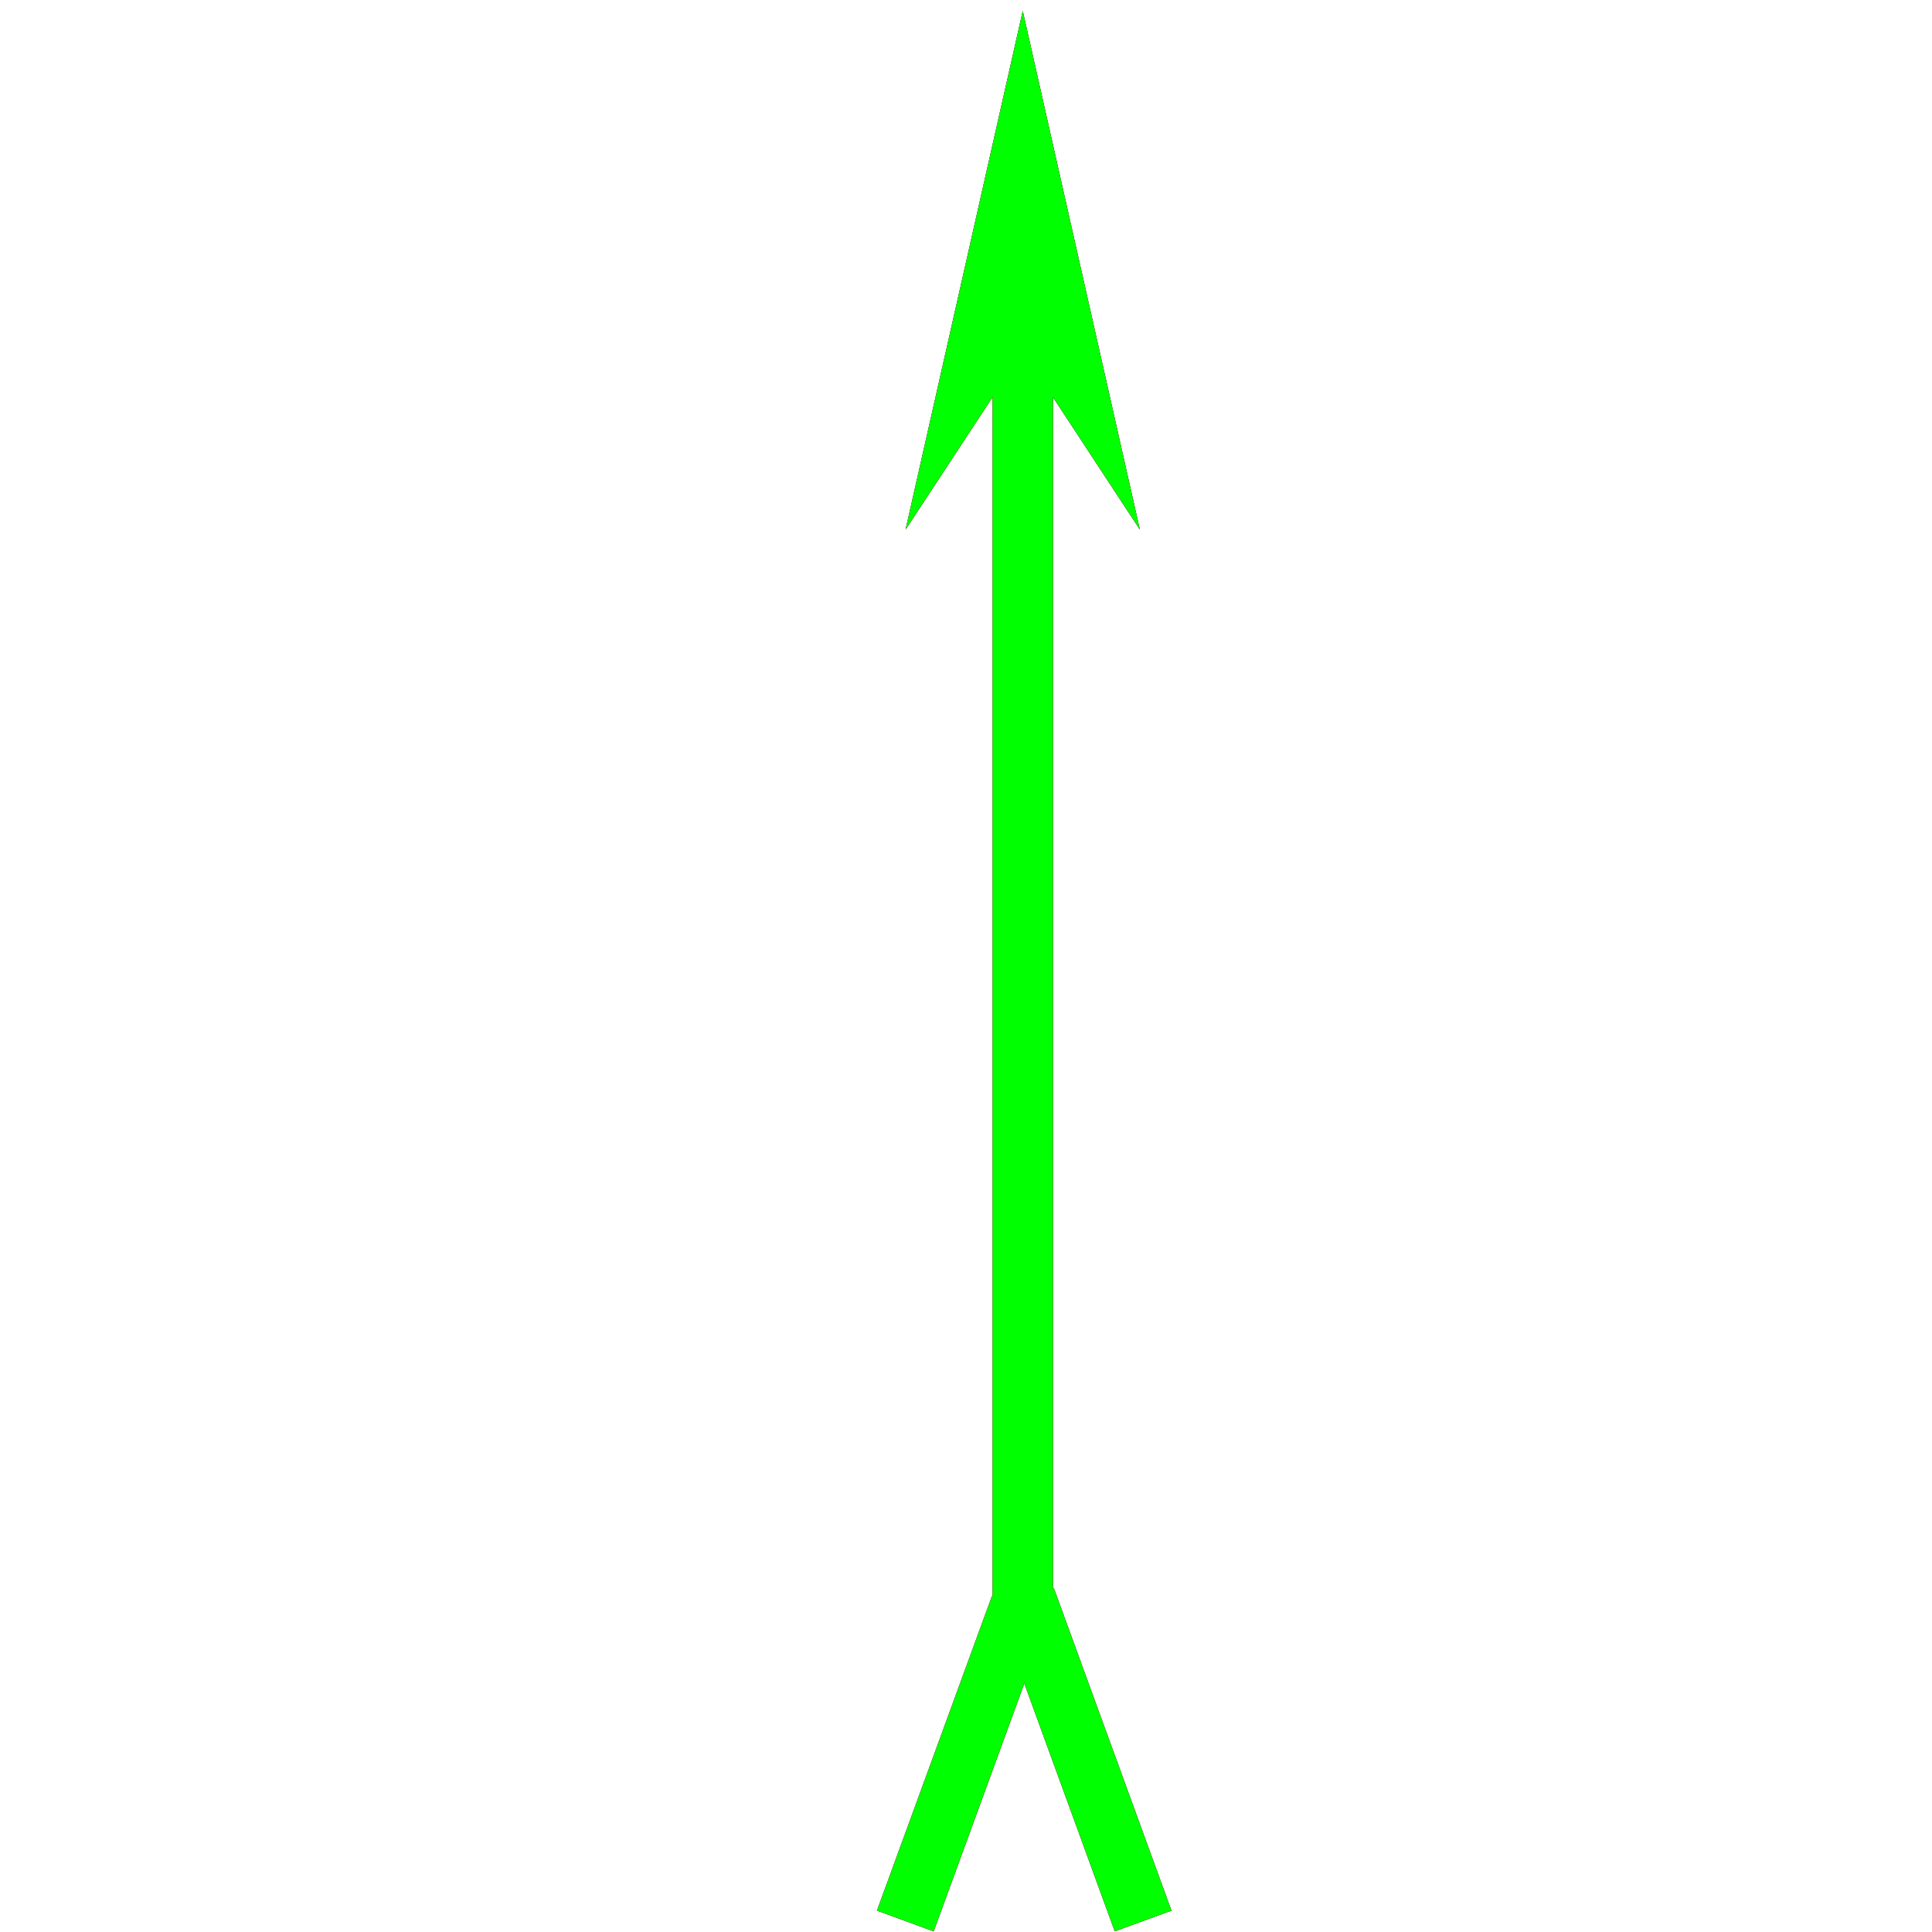 <?xml version="1.0" encoding="utf-8"?>
<!-- Generator: Adobe Illustrator 14.0.0, SVG Export Plug-In . SVG Version: 6.00 Build 43363)  -->
<!DOCTYPE svg PUBLIC "-//W3C//DTD SVG 1.1//EN" "http://www.w3.org/Graphics/SVG/1.1/DTD/svg11.dtd">
<svg version="1.1" id="图层_1" xmlns="http://www.w3.org/2000/svg" xmlns:xlink="http://www.w3.org/1999/xlink" x="0px" y="0px"
	 width="64px" height="64px" viewBox="0 0 64 64" enable-background="new 0 0 64 64" xml:space="preserve">
<g id="Blue">
	<line fill="none" stroke-width="2" stroke="#0000FF" x1="33.88" y1="10.666" x2="33.88" y2="53.928"/>
	<polygon fill="#0000FF" points="29.999,17.543 33.88,0.365 37.759,17.543 33.88,11.633 	"/>
	<line fill="none" stroke-width="2" stroke="#0000FF" x1="33.798" y1="53.219" x2="29.99" y2="63.635"/>
	<line fill="none" stroke-width="2" stroke="#0000FF" x1="33.972" y1="52.957" x2="37.867" y2="63.635"/>
</g>
<g id="Red">
	<line fill="none" stroke-width="2" stroke="#FF0000" x1="33.88" y1="10.666" x2="33.88" y2="53.637"/>
	<polygon fill="#FF0000" points="29.999,17.543 33.88,0.365 37.759,17.543 33.88,11.633 	"/>
	<line fill="none" stroke-width="2" stroke="#FF0000" x1="33.798" y1="53.219" x2="29.99" y2="63.635"/>
	<line fill="none" stroke-width="2" stroke="#FF0000" x1="33.972" y1="52.957" x2="37.867" y2="63.635"/>
</g>
<g id="White">
	<line fill="none" stroke-width="2" stroke="#00FF00" x1="33.88" y1="10.666" x2="33.88" y2="53.928"/>
	<polygon fill="#00FF00" points="29.999,17.543 33.88,0.365 37.759,17.543 33.88,11.633 	"/>
	<line fill="none" stroke-width="2" stroke="#00FF00" x1="33.798" y1="53.219" x2="29.99" y2="63.635"/>
	<line fill="none" stroke-width="2" stroke="#00FF00" x1="33.972" y1="52.957" x2="37.867" y2="63.635"/>
</g>
</svg>

